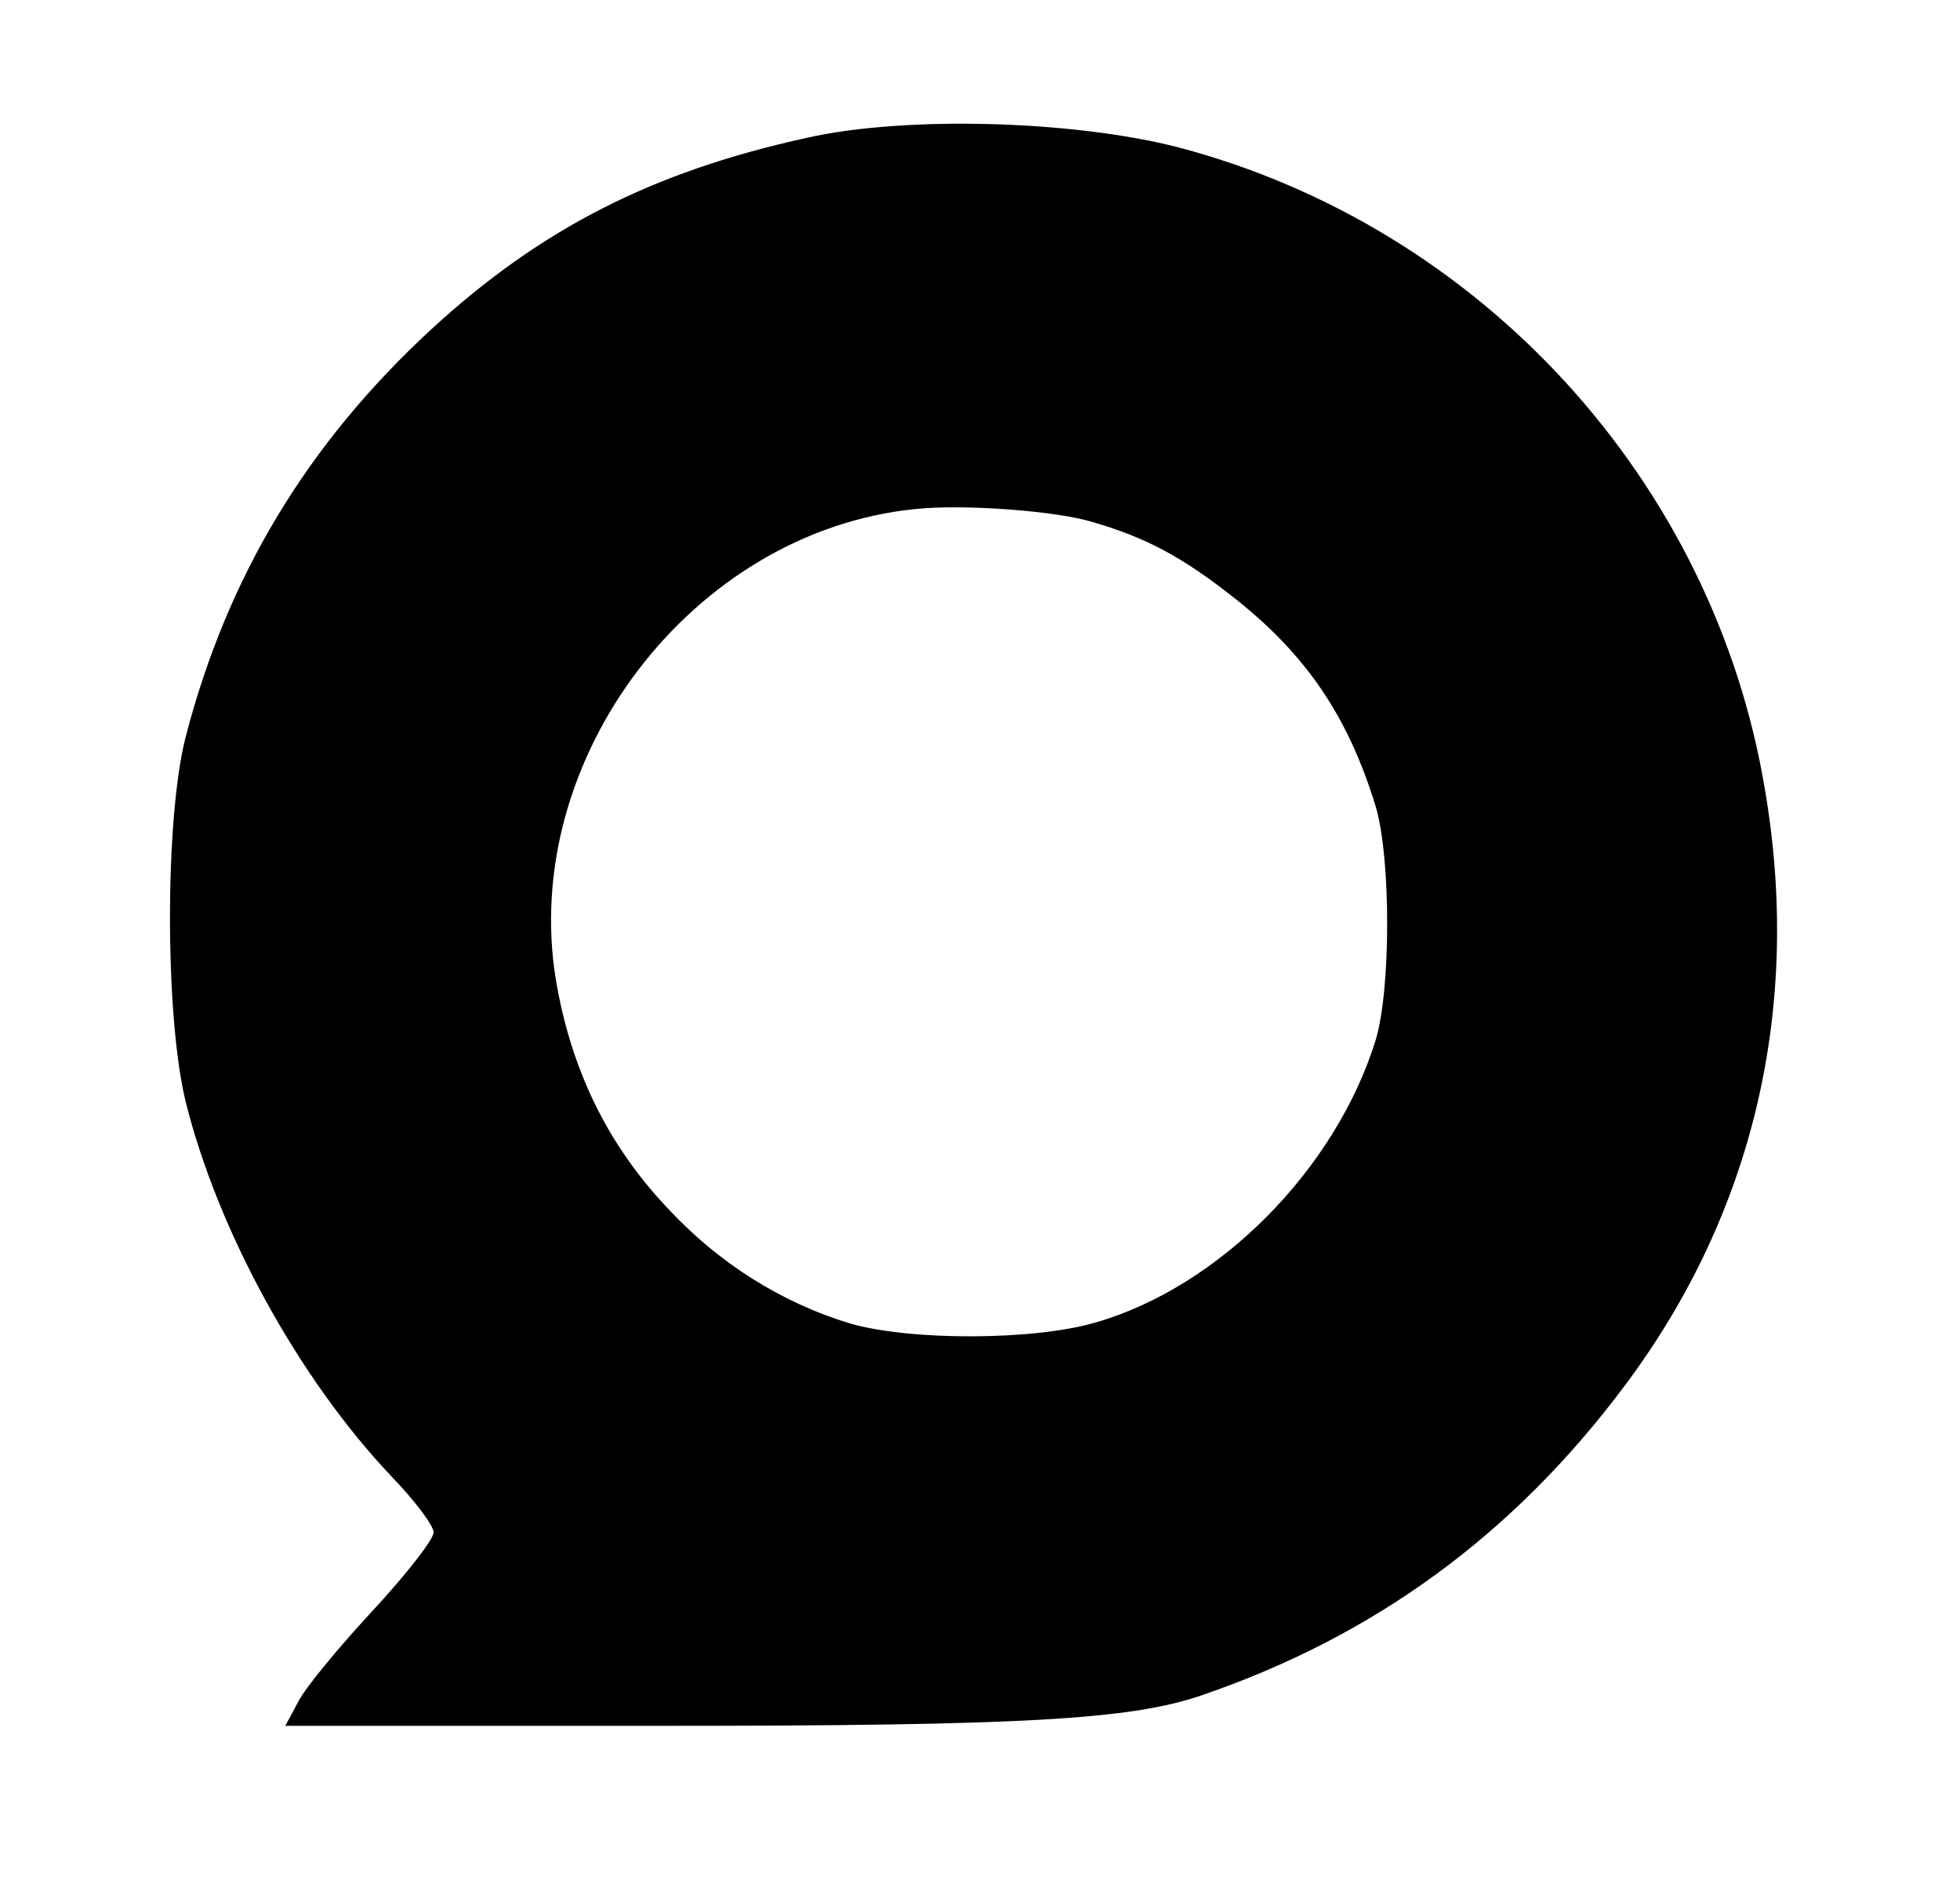 <?xml version="1.0" standalone="no"?>
<!DOCTYPE svg PUBLIC "-//W3C//DTD SVG 20010904//EN"
 "http://www.w3.org/TR/2001/REC-SVG-20010904/DTD/svg10.dtd">
<svg version="1.0" xmlns="http://www.w3.org/2000/svg"
 width="226pt" height="218pt" viewBox="0 0 226 218"
 preserveAspectRatio="xMidYMid meet">

<g transform="translate(0,218) scale(0.1,-0.1)"
fill="#000000" stroke="none">
<path d="M930 2021 c-178 -39 -307 -105 -433 -221 -143 -132 -235 -285 -283
-470 -24 -94 -24 -321 0 -420 37 -149 130 -319 237 -432 27 -28 49 -57 49 -65
0 -8 -32 -49 -71 -91 -38 -41 -77 -88 -85 -104 l-15 -28 433 0 c416 0 541 7
623 35 199 68 360 185 489 358 148 198 204 436 161 687 -59 355 -327 648 -676
740 -120 31 -314 37 -429 11z m330 -443 c62 -18 104 -41 160 -85 85 -66 134
-138 166 -242 18 -59 18 -213 0 -271 -46 -148 -180 -284 -323 -325 -72 -21
-214 -21 -283 -1 -79 24 -153 70 -214 137 -67 72 -108 158 -125 259 -42 255
157 517 414 543 55 6 163 -2 205 -15z"/>
</g>
</svg>
